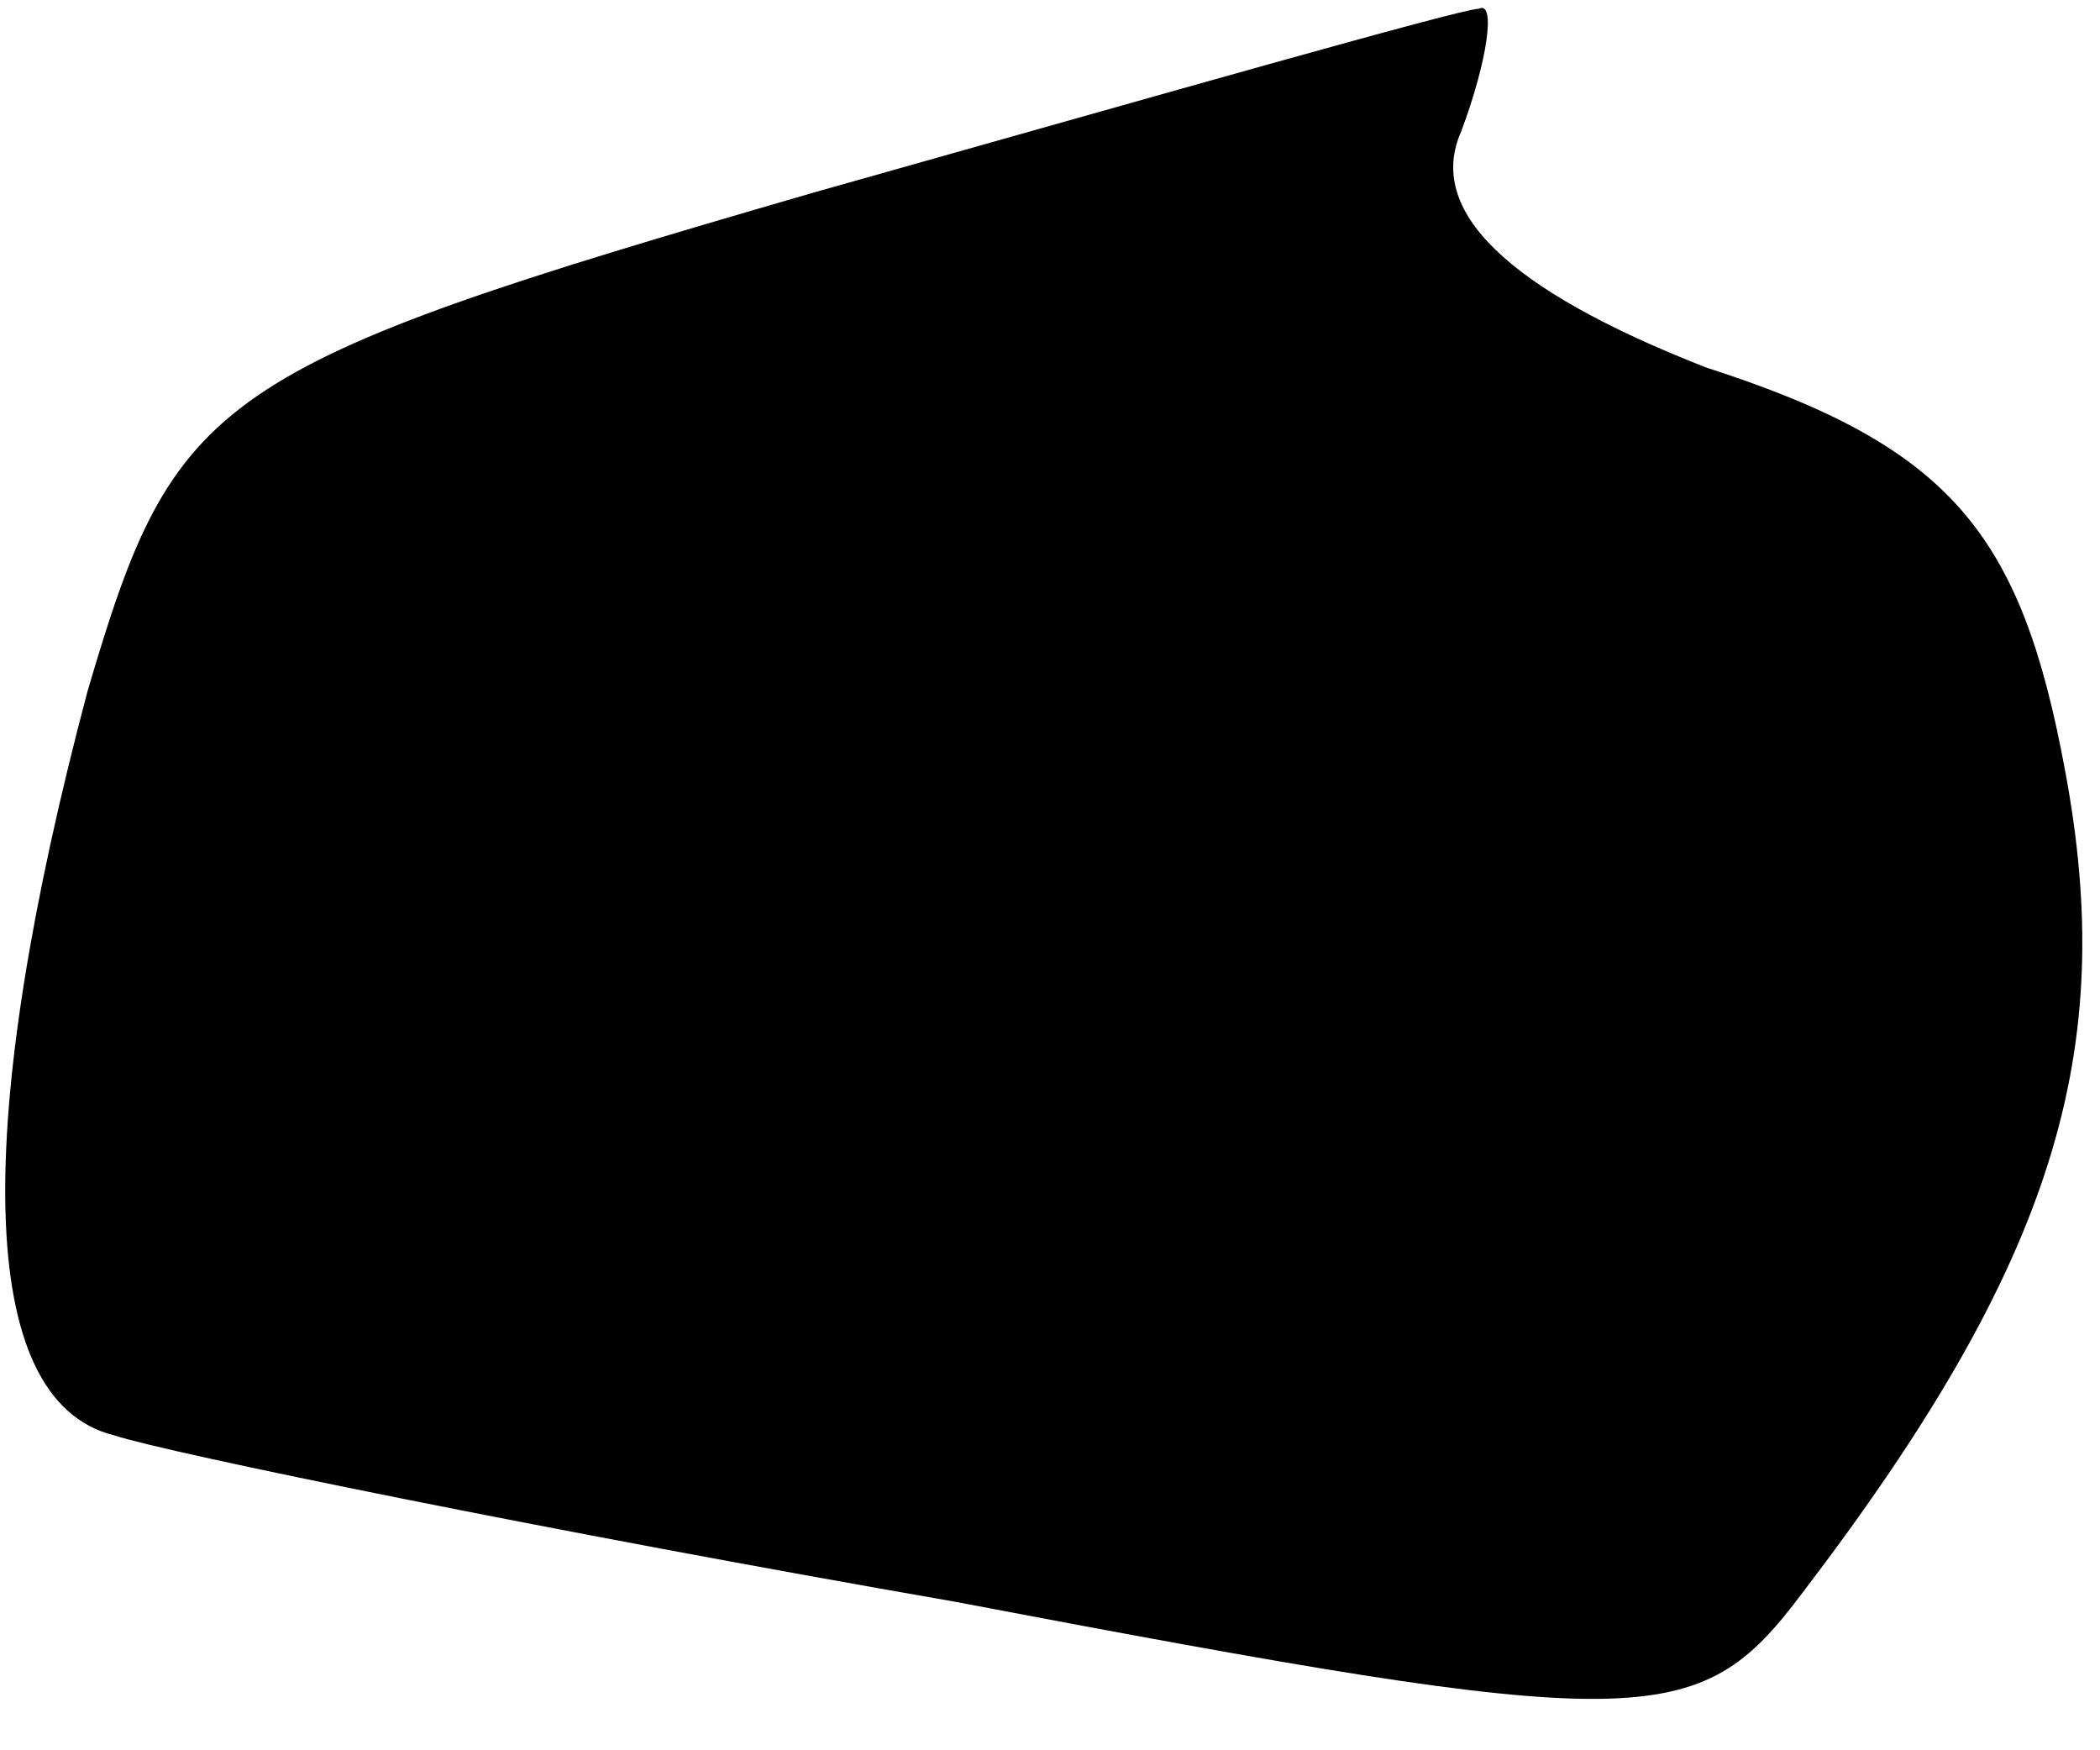 <?xml version="1.0" standalone="no"?>
<!DOCTYPE svg PUBLIC "-//W3C//DTD SVG 20010904//EN"
 "http://www.w3.org/TR/2001/REC-SVG-20010904/DTD/svg10.dtd">
<svg version="1.0" xmlns="http://www.w3.org/2000/svg"
 width="24pt" height="20pt" viewBox="0 0 24 20"
 preserveAspectRatio="xMidYMid meet">
<g transform="translate(0,20) scale(0.1,-0.1)"
fill="#000000" stroke="none">
<path fill="#000000" stroke="none" d="M93 178 c-69 -20 -73 -23 -83 -57 -13
-49 -13 -81 3 -85 6 -2 50 -11 96 -19 79 -15 85 -15 97 1 29 38 36 62 30 94
-5 27 -13 37 -41 46 -23 9 -32 18 -28 27 3 8 4 15 2 14 -2 0 -37 -10 -76 -21z"/>
</g>
</svg>
